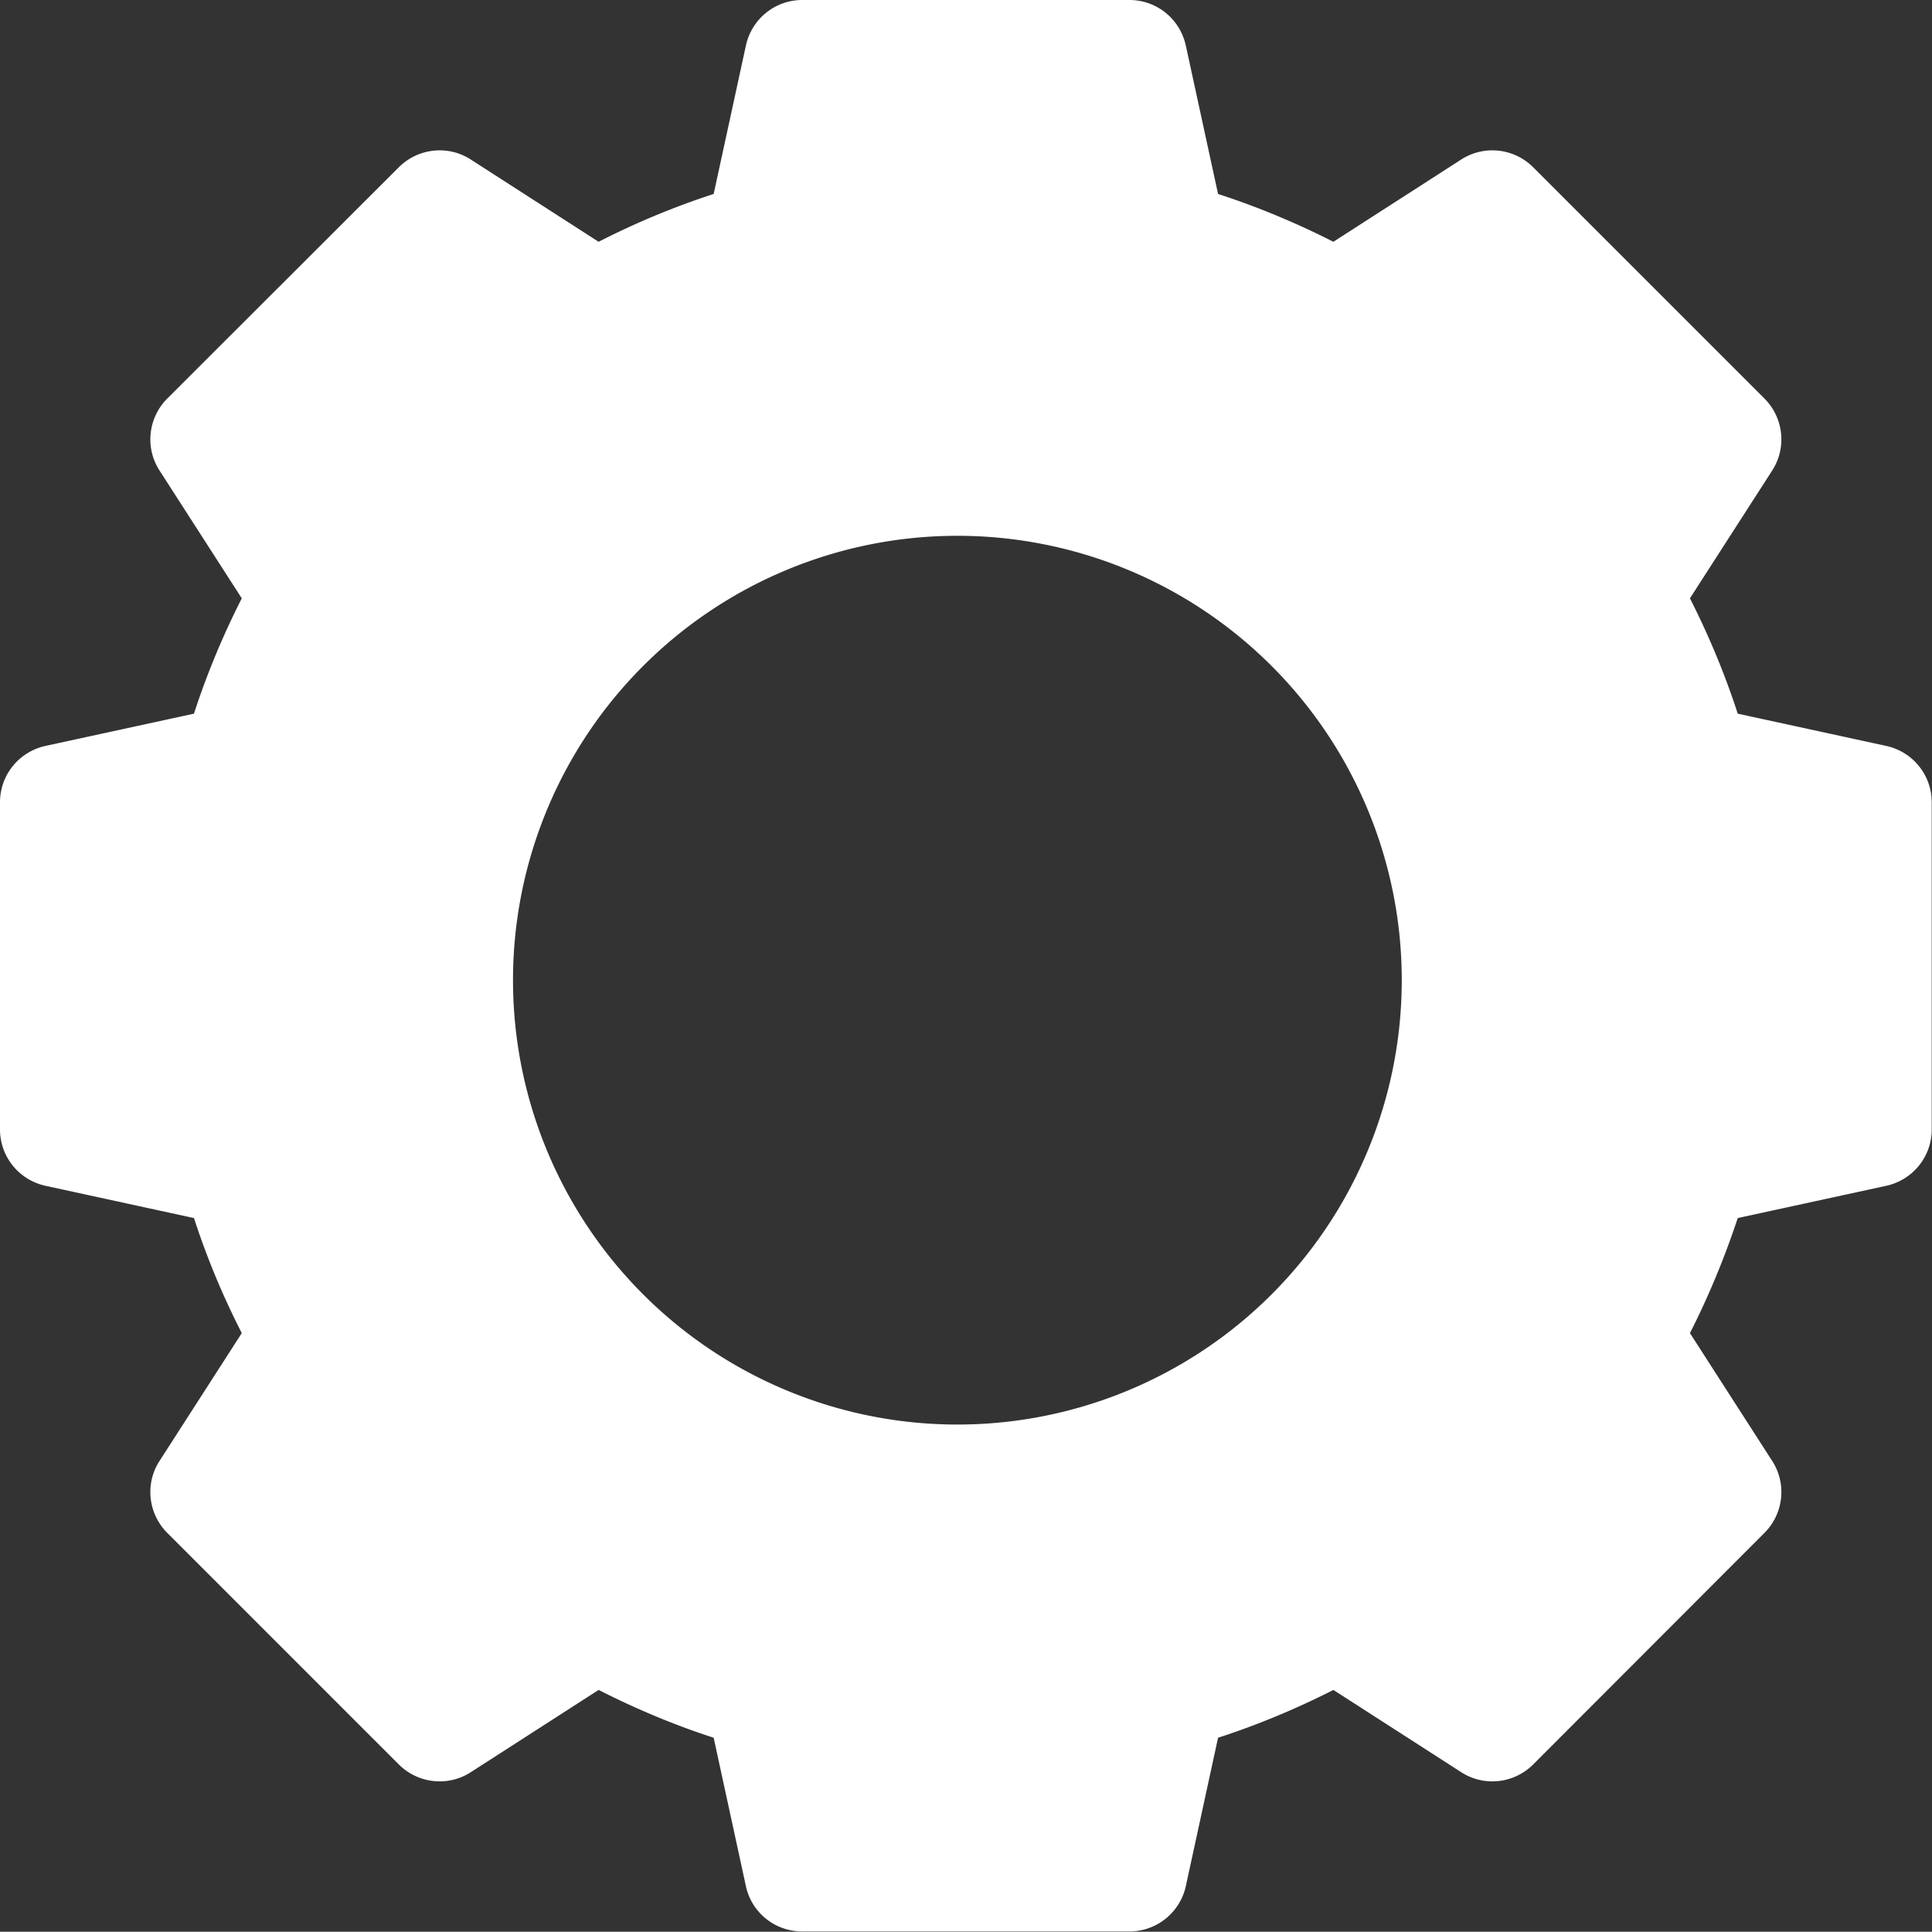<?xml version="1.0" encoding="UTF-8" standalone="no"?>
<!-- Created with Inkscape (http://www.inkscape.org/) -->

<svg
   width="6.952mm"
   height="6.951mm"
   viewBox="0 0 6.952 6.951"
   version="1.1"
   id="svg310"
   inkscape:version="1.1 (ce6663b3b7, 2021-05-25)"
   sodipodi:docname="settings.svg"
   xmlns:inkscape="http://www.inkscape.org/namespaces/inkscape"
   xmlns:sodipodi="http://sodipodi.sourceforge.net/DTD/sodipodi-0.dtd"
   xmlns="http://www.w3.org/2000/svg"
   xmlns:svg="http://www.w3.org/2000/svg">
  <rect x="0" y="0" width="6.952" height="6.951" fill="#333333" stroke="none"/>
  <sodipodi:namedview
     id="namedview312"
     pagecolor="#505050"
     bordercolor="#eeeeee"
     borderopacity="1"
     inkscape:pageshadow="0"
     inkscape:pageopacity="0"
     inkscape:pagecheckerboard="0"
     inkscape:document-units="mm"
     showgrid="false"
     inkscape:zoom="3.3496072"
     inkscape:cx="34.780198"
     inkscape:cy="-13.882225"
     inkscape:window-width="1366"
     inkscape:window-height="654"
     inkscape:window-x="0"
     inkscape:window-y="0"
     inkscape:window-maximized="1"
     inkscape:current-layer="layer1" />
  <defs
     id="defs307" />
  <g
     inkscape:label="Calque 1"
     inkscape:groupmode="layer"
     id="layer1"
     transform="translate(-155.767,-151.975)">
    <path
       id="path58124"
       style="fill:#ffffff;fill-opacity:1;stroke-width:0.014"
       d="m 158.654,151.975 c -0.098,0 -0.182,0.068 -0.203,0.164 l -0.116,0.534 c -0.142,0.046 -0.281,0.104 -0.414,0.172 l -0.46,-0.296 c -0.082,-0.053 -0.19,-0.041 -0.259,0.028 l -0.833,0.832 c -0.069,0.069 -0.081,0.177 -0.028,0.259 l 0.296,0.46 c -0.068,0.134 -0.126,0.273 -0.172,0.415 l -0.534,0.116 c -0.096,0.021 -0.164,0.105 -0.164,0.203 v 1.177 c 0,0.098 0.068,0.182 0.164,0.203 l 0.534,0.116 c 0.046,0.142 0.104,0.281 0.172,0.414 l -0.296,0.46 c -0.053,0.082 -0.041,0.19 0.028,0.259 l 0.833,0.833 c 0.069,0.069 0.177,0.081 0.259,0.028 l 0.46,-0.296 c 0.134,0.068 0.272,0.126 0.414,0.172 l 0.116,0.534 c 0.021,0.096 0.105,0.163 0.203,0.163 h 1.177 c 0.098,0 0.182,-0.068 0.203,-0.163 l 0.116,-0.534 c 0.142,-0.046 0.281,-0.104 0.415,-0.172 l 0.46,0.296 c 0.082,0.053 0.19,0.041 0.259,-0.028 l 0.832,-0.833 c 0.069,-0.069 0.081,-0.177 0.028,-0.259 l -0.296,-0.46 c 0.068,-0.134 0.125,-0.272 0.172,-0.414 l 0.534,-0.116 c 0.096,-0.021 0.164,-0.105 0.164,-0.203 v -1.177 c 0,-0.098 -0.068,-0.182 -0.164,-0.203 l -0.534,-0.116 c -0.046,-0.142 -0.104,-0.281 -0.172,-0.415 l 0.296,-0.46 c 0.053,-0.082 0.041,-0.19 -0.028,-0.259 l -0.832,-0.832 c -0.069,-0.069 -0.177,-0.081 -0.259,-0.028 l -0.46,0.296 c -0.134,-0.068 -0.273,-0.126 -0.415,-0.172 l -0.116,-0.534 c -0.021,-0.096 -0.105,-0.164 -0.203,-0.164 z m 0.558,1.928 a 1.599,1.599 0 0 1 1.599,1.599 1.599,1.599 0 0 1 -1.599,1.599 1.599,1.599 0 0 1 -1.599,-1.599 1.599,1.599 0 0 1 1.599,-1.599 z" />
  </g>
</svg>
